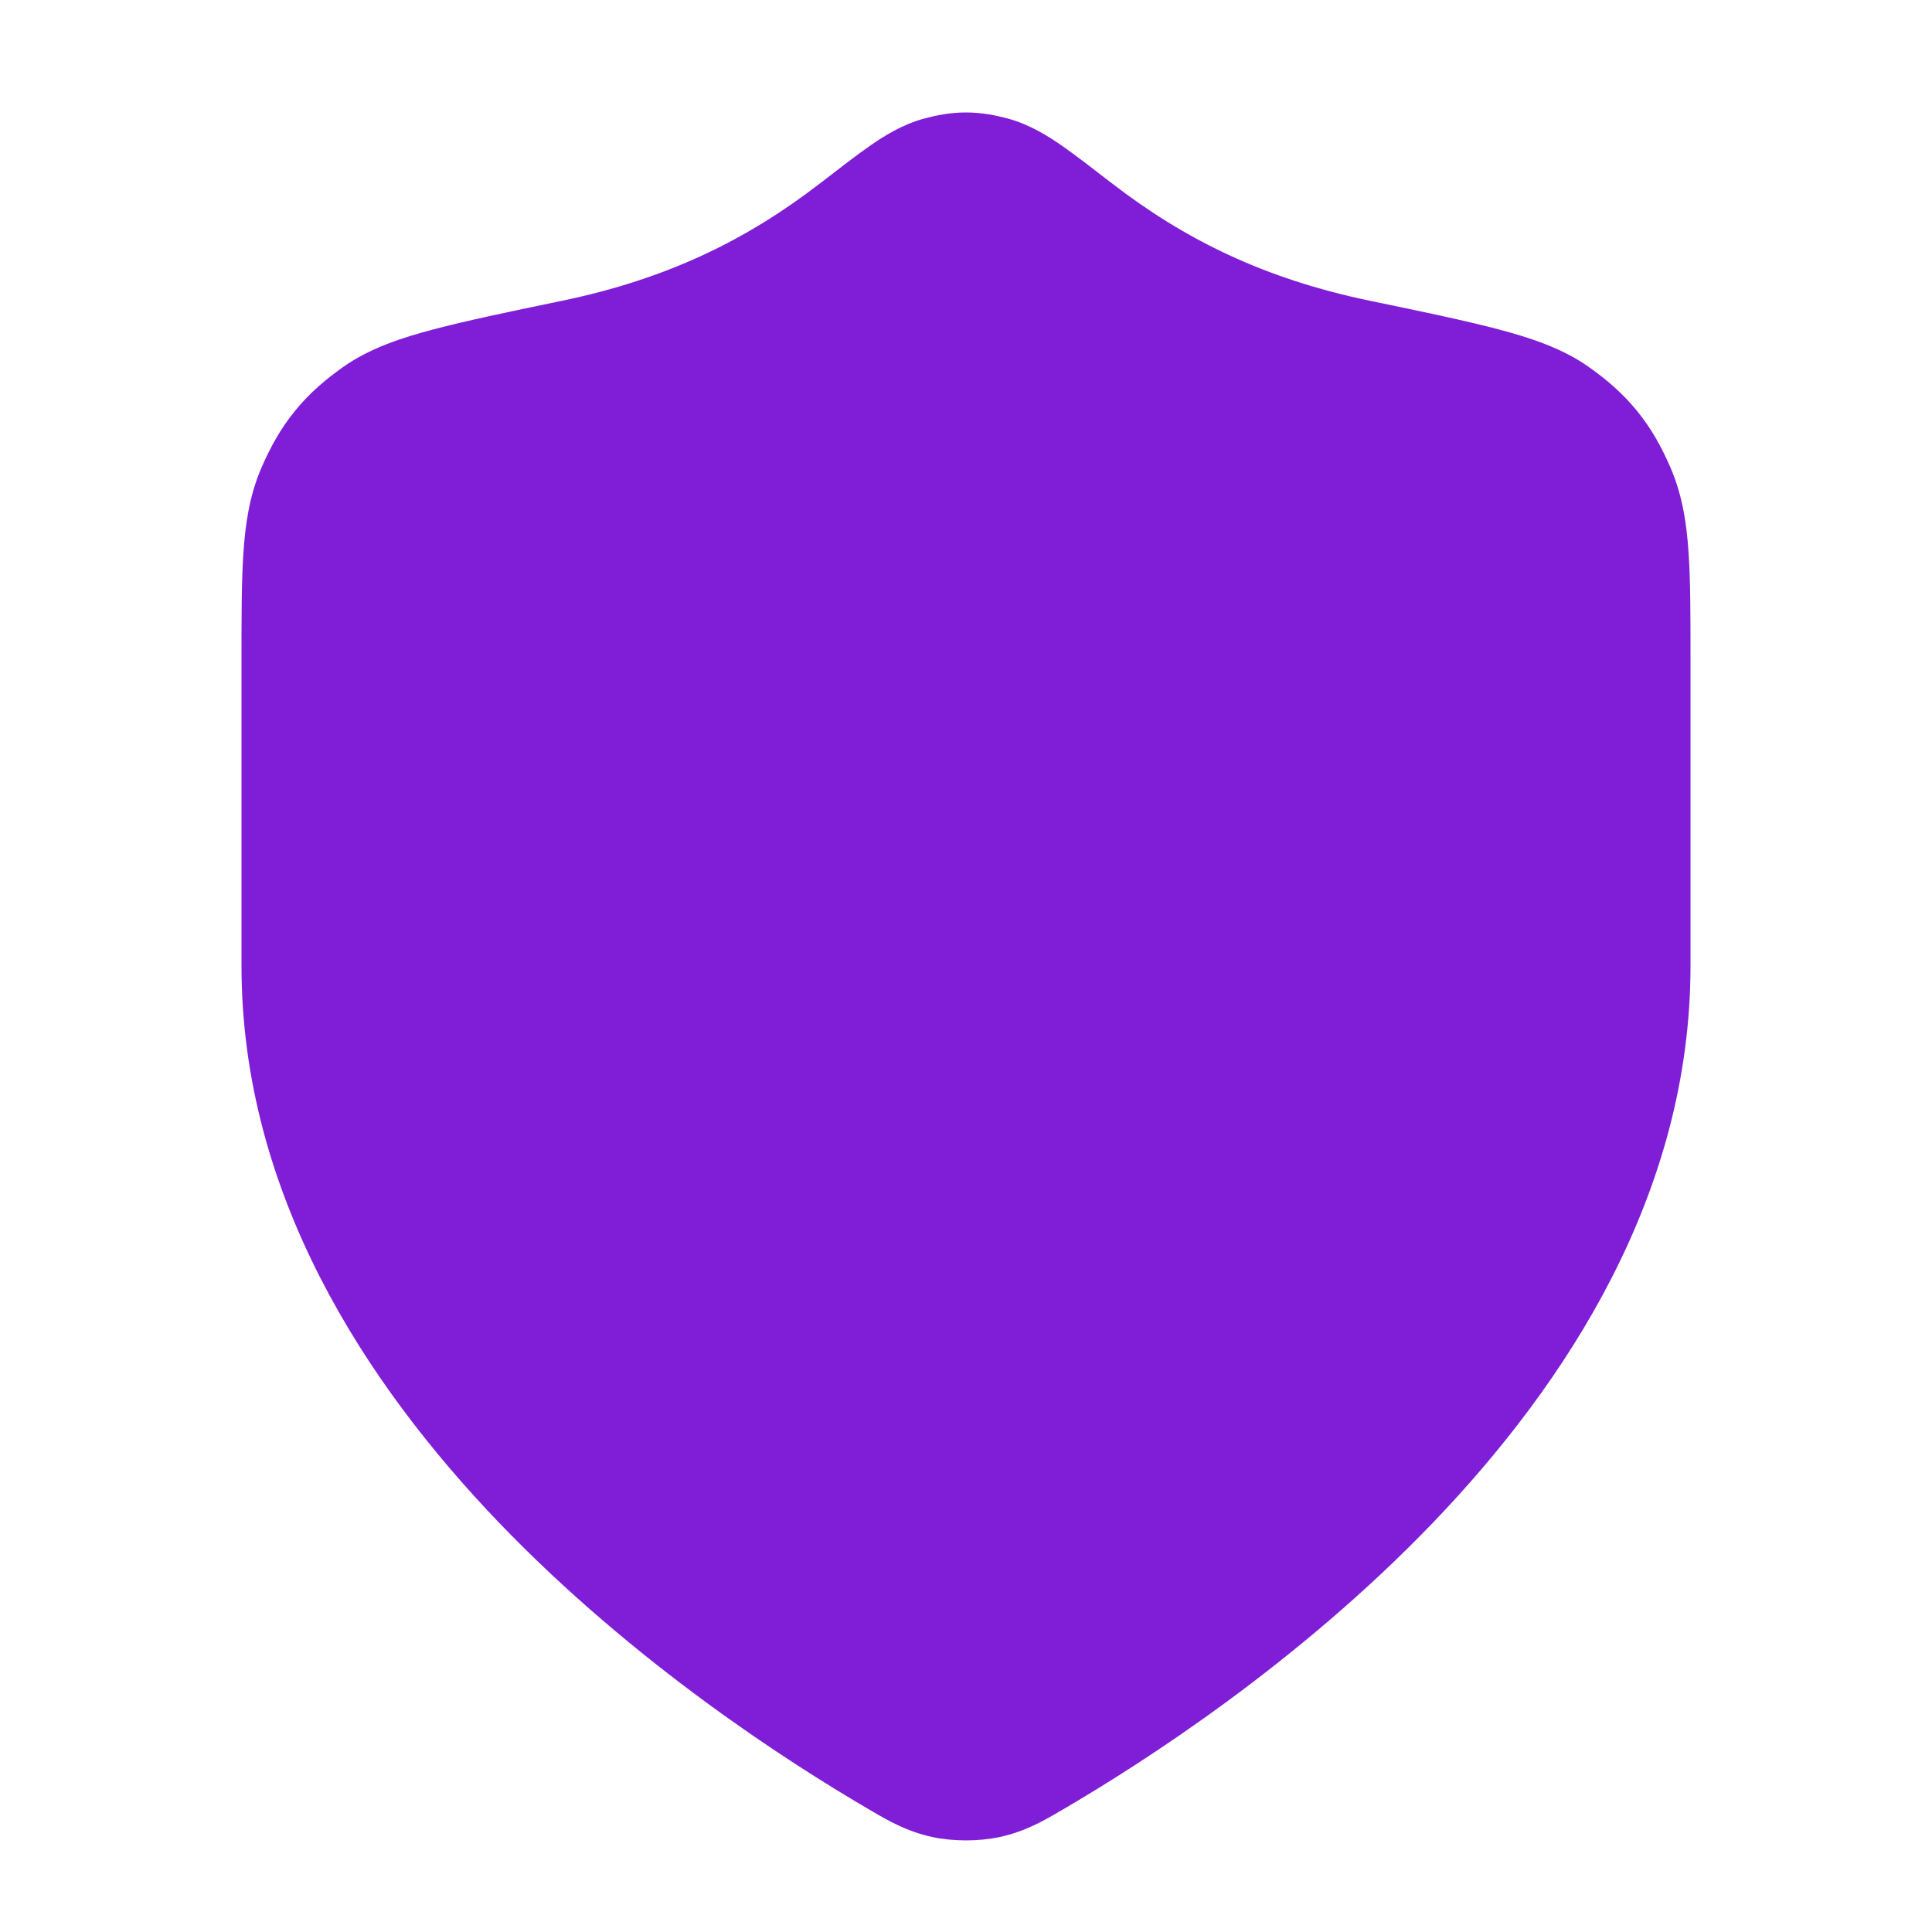 <svg width="24" height="24" viewBox="0 0 24 24" fill="none" xmlns="http://www.w3.org/2000/svg">
<path d="M12.521 1.473C12.375 1.434 12.202 1.397 12 1.397C11.798 1.397 11.625 1.434 11.479 1.473C11.209 1.546 10.981 1.691 10.817 1.804C10.647 1.922 10.444 2.079 10.214 2.257L10.194 2.272C9.281 2.978 8.293 3.464 6.979 3.737L6.95 3.743C6.309 3.876 5.788 3.985 5.387 4.091C4.997 4.194 4.596 4.324 4.27 4.554C4.05 4.709 3.845 4.881 3.664 5.105C3.482 5.328 3.355 5.563 3.248 5.81C3.098 6.156 3.046 6.52 3.023 6.879C3 7.228 3 7.658 3 8.168V12C3 14.827 4.537 17.183 6.199 18.915C7.872 20.657 9.786 21.888 10.798 22.479L10.839 22.503C11.024 22.611 11.264 22.752 11.581 22.82C11.84 22.876 12.16 22.876 12.419 22.82C12.736 22.752 12.976 22.611 13.161 22.503L13.202 22.479C14.214 21.888 16.128 20.657 17.801 18.915C19.463 17.183 21 14.827 21 12V8.168C21 7.658 21 7.228 20.977 6.879C20.954 6.52 20.902 6.156 20.752 5.81C20.645 5.563 20.518 5.328 20.336 5.105C20.154 4.881 19.95 4.709 19.73 4.554C19.404 4.324 19.003 4.194 18.613 4.091C18.212 3.985 17.691 3.876 17.05 3.743L17.021 3.737C15.707 3.464 14.719 2.978 13.806 2.272L13.786 2.257C13.556 2.079 13.353 1.922 13.183 1.804C13.019 1.691 12.791 1.546 12.521 1.473Z" fill="#801ED7"/>
</svg>
